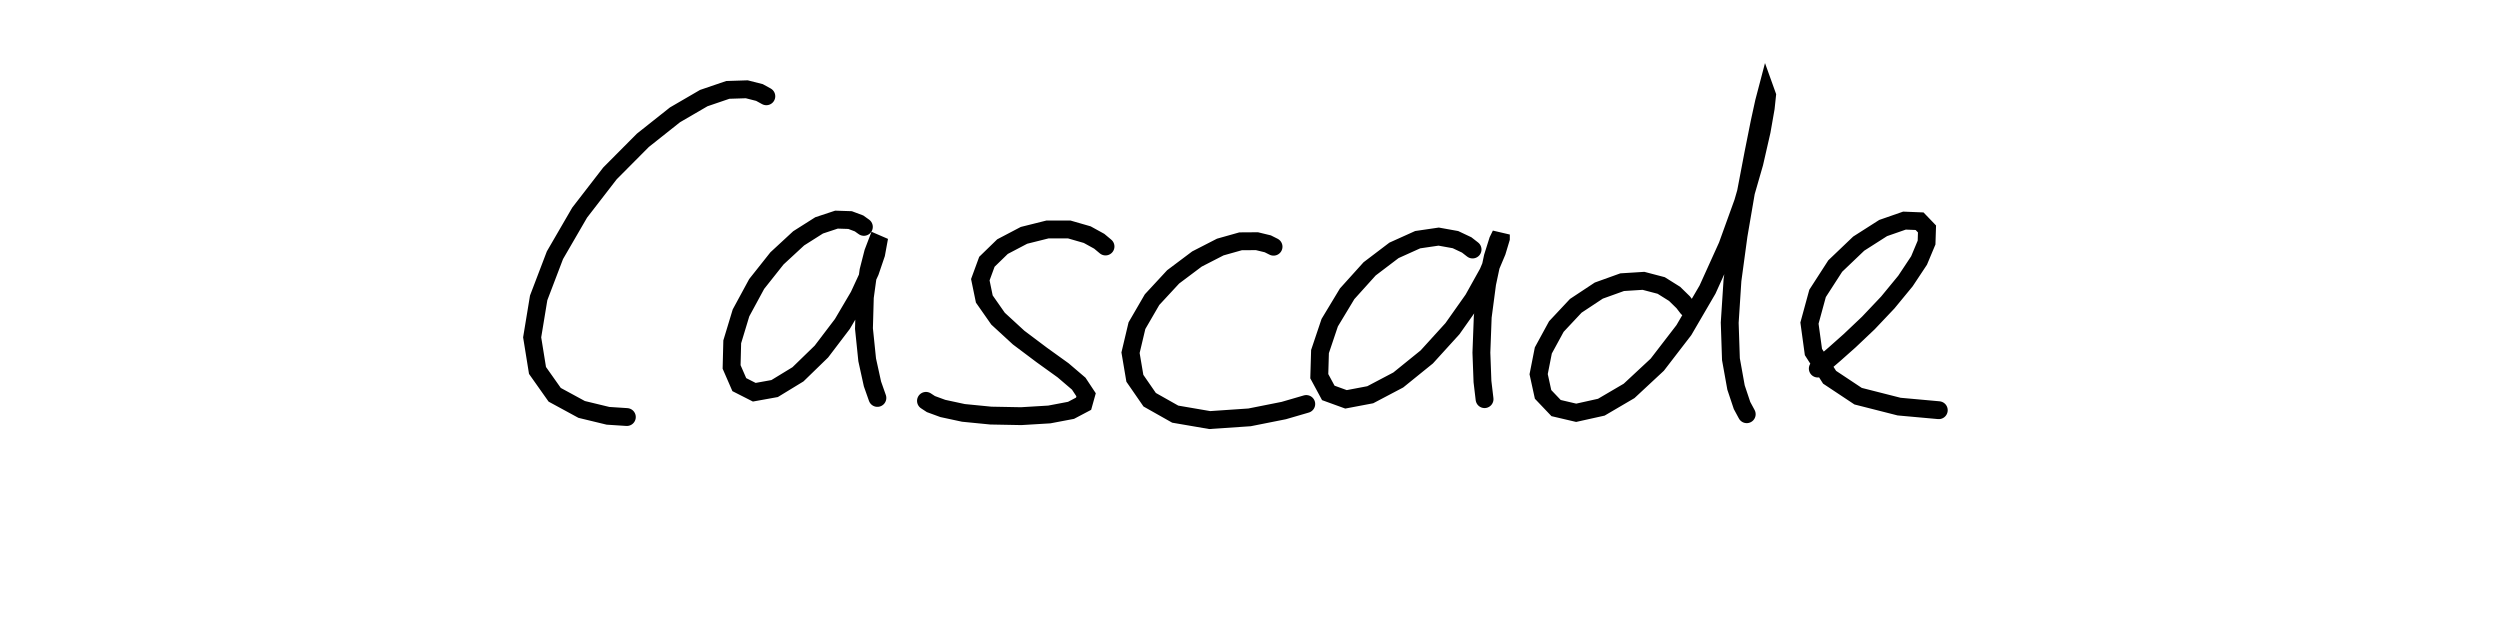 <svg baseProfile="full" height="100%" version="1.1" viewBox="430,40,140,35" width="100%" xmlns="http://www.w3.org/2000/svg" xmlns:ev="http://www.w3.org/2001/xml-events" xmlns:xlink="http://www.w3.org/1999/xlink"><rect x="430" y="40" width="140" height="35" fill="#808080" stroke="none"/><defs><clipPath id="clip-path"><rect height="120" width="1000" x="0" y="0" /></clipPath></defs><g clip-path="url(#clip-path)"><rect fill="white" height="120" width="1000" x="0" y="0" /><path d="M0,0 M472.915,45.392 L472.529,45.18 L471.818,45.0 L470.756,45.034 L469.411,45.493 L467.799,46.431 L466.001,47.857 L464.158,49.71 L462.459,51.909 L461.076,54.293 L460.165,56.682 L459.801,58.891 L460.1,60.745 L461.063,62.108 L462.572,62.928 L464.047,63.285 L465.104,63.354 M478.377,52.705 L478.107,52.512 L477.604,52.324 L476.843,52.299 L475.871,52.621 L474.725,53.347 L473.51,54.47 L472.374,55.902 L471.496,57.522 L471.005,59.143 L470.97,60.549 L471.401,61.539 L472.239,61.965 L473.379,61.759 L474.686,60.962 L475.998,59.688 L477.173,58.142 L478.096,56.575 L478.727,55.212 L479.066,54.215 L479.164,53.679 L479.085,53.645 L478.896,54.141 L478.635,55.163 L478.431,56.648 L478.382,58.399 L478.562,60.151 L478.858,61.5 L479.134,62.284 M491.909,53.804 L491.557,53.51 L490.885,53.14 L489.878,52.85 L488.656,52.851 L487.344,53.179 L486.14,53.811 L485.266,54.66 L484.898,55.664 L485.121,56.745 L485.891,57.846 L487.043,58.905 L488.339,59.879 L489.534,60.738 L490.409,61.485 L490.821,62.108 L490.681,62.608 L489.978,62.979 L488.761,63.21 L487.182,63.305 L485.486,63.273 L483.952,63.122 L482.8,62.874 L482.131,62.629 L481.854,62.448 M501.319,53.816 L500.996,53.654 L500.389,53.507 L499.474,53.513 L498.335,53.834 L497.03,54.504 L495.696,55.505 L494.515,56.78 L493.669,58.238 L493.31,59.752 L493.552,61.183 L494.382,62.385 L495.813,63.192 L497.746,63.524 L499.976,63.372 L501.89,62.991 L503.151,62.624 M512.464,53.972 L512.135,53.716 L511.506,53.419 L510.565,53.25 L509.39,53.422 L508.064,54.02 L506.699,55.056 L505.44,56.452 L504.464,58.07 L503.92,59.688 L503.88,61.067 L504.385,62.003 L505.376,62.363 L506.733,62.106 L508.303,61.279 L509.899,59.988 L511.336,58.408 L512.499,56.762 L513.331,55.269 L513.828,54.09 L514.049,53.356 L514.05,53.132 L513.884,53.472 L513.596,54.39 L513.28,55.878 L513.033,57.747 L512.958,59.749 L513.018,61.366 L513.135,62.352 M524.503,57.246 L524.258,56.926 L523.778,56.457 L523.027,55.987 L522.036,55.727 L520.842,55.802 L519.532,56.273 L518.244,57.125 L517.156,58.286 L516.426,59.626 L516.164,60.953 L516.412,62.086 L517.141,62.852 L518.266,63.116 L519.674,62.803 L521.229,61.891 L522.807,60.423 L524.297,58.487 L525.622,56.215 L526.731,53.765 L527.61,51.332 L528.244,49.132 L528.655,47.335 L528.88,46.05 L528.956,45.335 L528.914,45.218 L528.783,45.717 L528.536,46.849 L528.192,48.568 L527.778,50.739 L527.359,53.187 L527.018,55.7 L526.864,58.07 L526.932,60.114 L527.217,61.7 L527.553,62.706 L527.817,63.196 M531.796,60.64 L531.882,60.561 L532.167,60.319 L532.731,59.835 L533.582,59.079 L534.628,58.088 L535.717,56.938 L536.706,55.736 L537.467,54.588 L537.888,53.583 L537.912,52.821 L537.496,52.388 L536.651,52.354 L535.456,52.77 L534.088,53.643 L532.774,54.897 L531.784,56.431 L531.33,58.094 L531.552,59.712 L532.457,61.126 L534.054,62.186 L536.35,62.77 L538.572,62.971 " fill="none" stroke="#000000" stroke-linecap="round" stroke-width="1" /></g></svg>